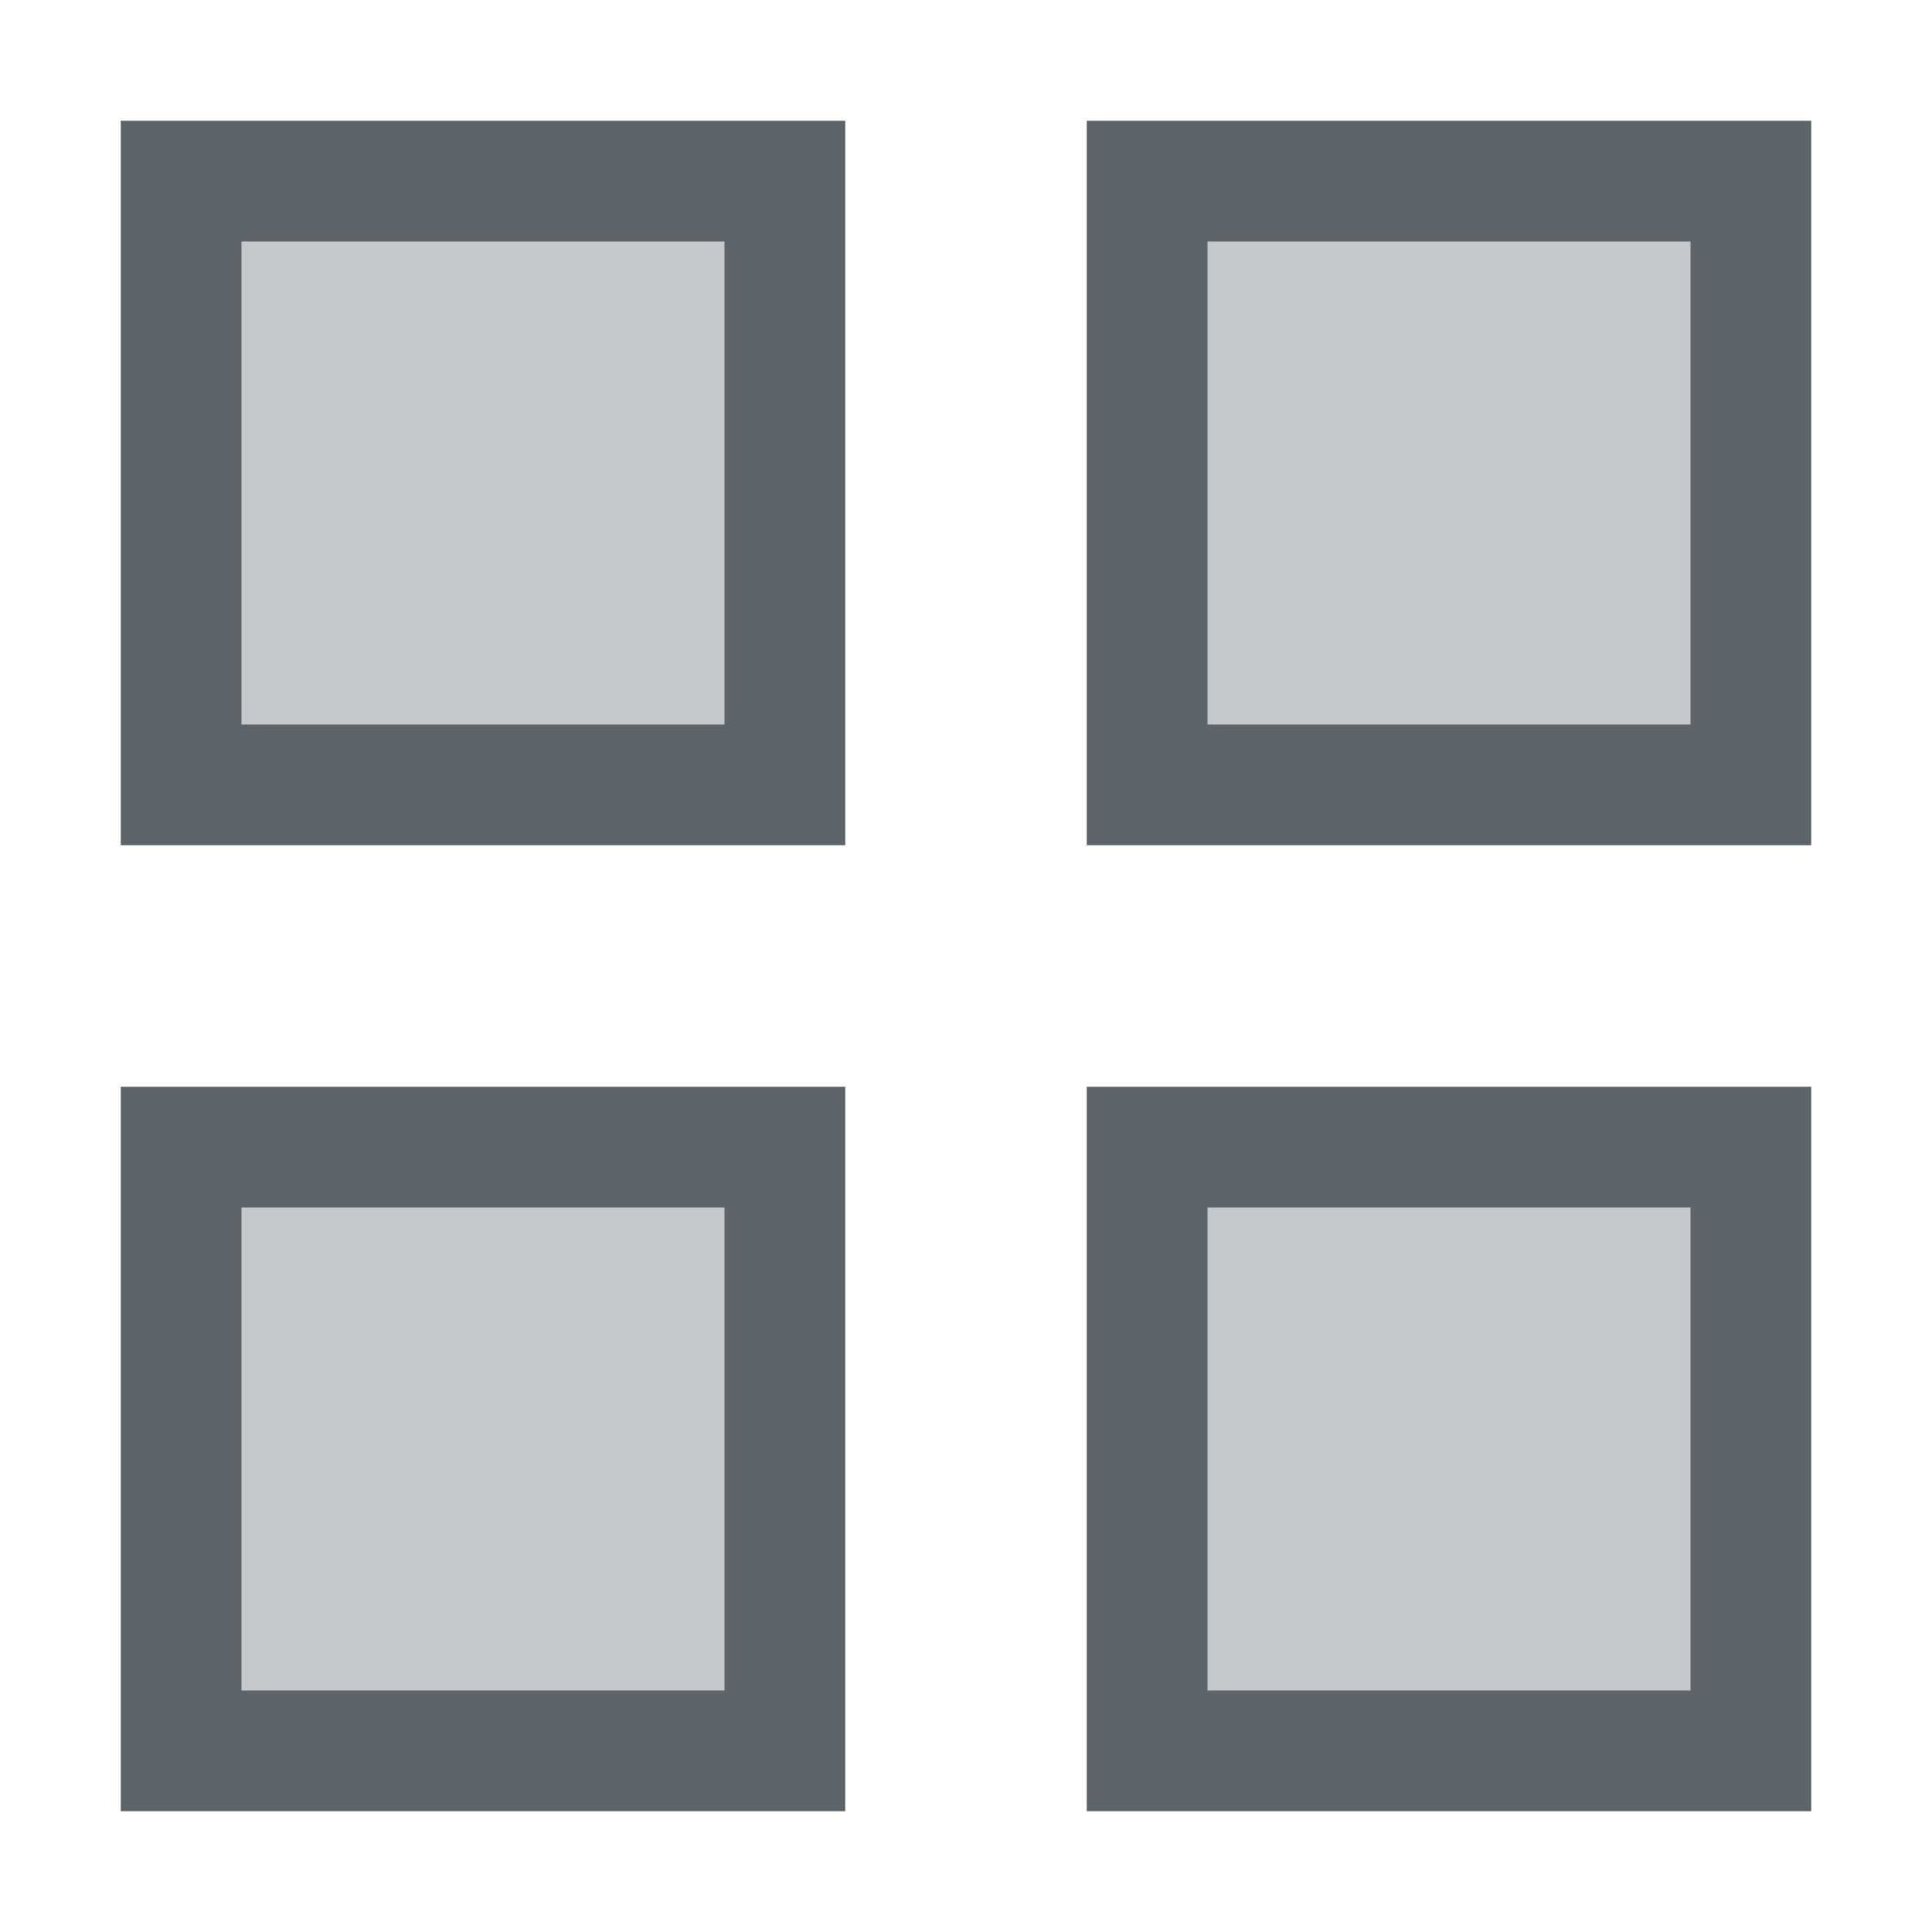 <svg width="16" height="16" version="1.1" xmlns="http://www.w3.org/2000/svg">
 <path d="m1.5 1.5h5v5h-5z" color="#000000" fill="#5d656b" opacity=".35" style="-inkscape-stroke:none"/>
 <path d="m1 1v6h6v-6zm1 1h4v4h-4z" color="#000000" fill="#5d656b" style="-inkscape-stroke:none"/>
 <path d="m9.5 1.5h5v5h-5z" color="#000000" fill="#5d656b" opacity=".35" style="-inkscape-stroke:none"/>
 <path d="m9 1v6h6v-6zm1 1h4v4h-4z" color="#000000" fill="#5d656b" style="-inkscape-stroke:none"/>
 <path d="m1.5 9.5h5v5h-5z" color="#000000" fill="#5d656b" opacity=".35" style="-inkscape-stroke:none"/>
 <path d="m1 9v6h6v-6zm1 1h4v4h-4z" color="#000000" fill="#5d656b" style="-inkscape-stroke:none"/>
 <path d="m9.5 9.5h5v5h-5z" color="#000000" fill="#5d656b" opacity=".35" style="-inkscape-stroke:none"/>
 <path d="m9 9v6h6v-6zm1 1h4v4h-4z" color="#000000" fill="#5d656b" style="-inkscape-stroke:none"/>
</svg>
